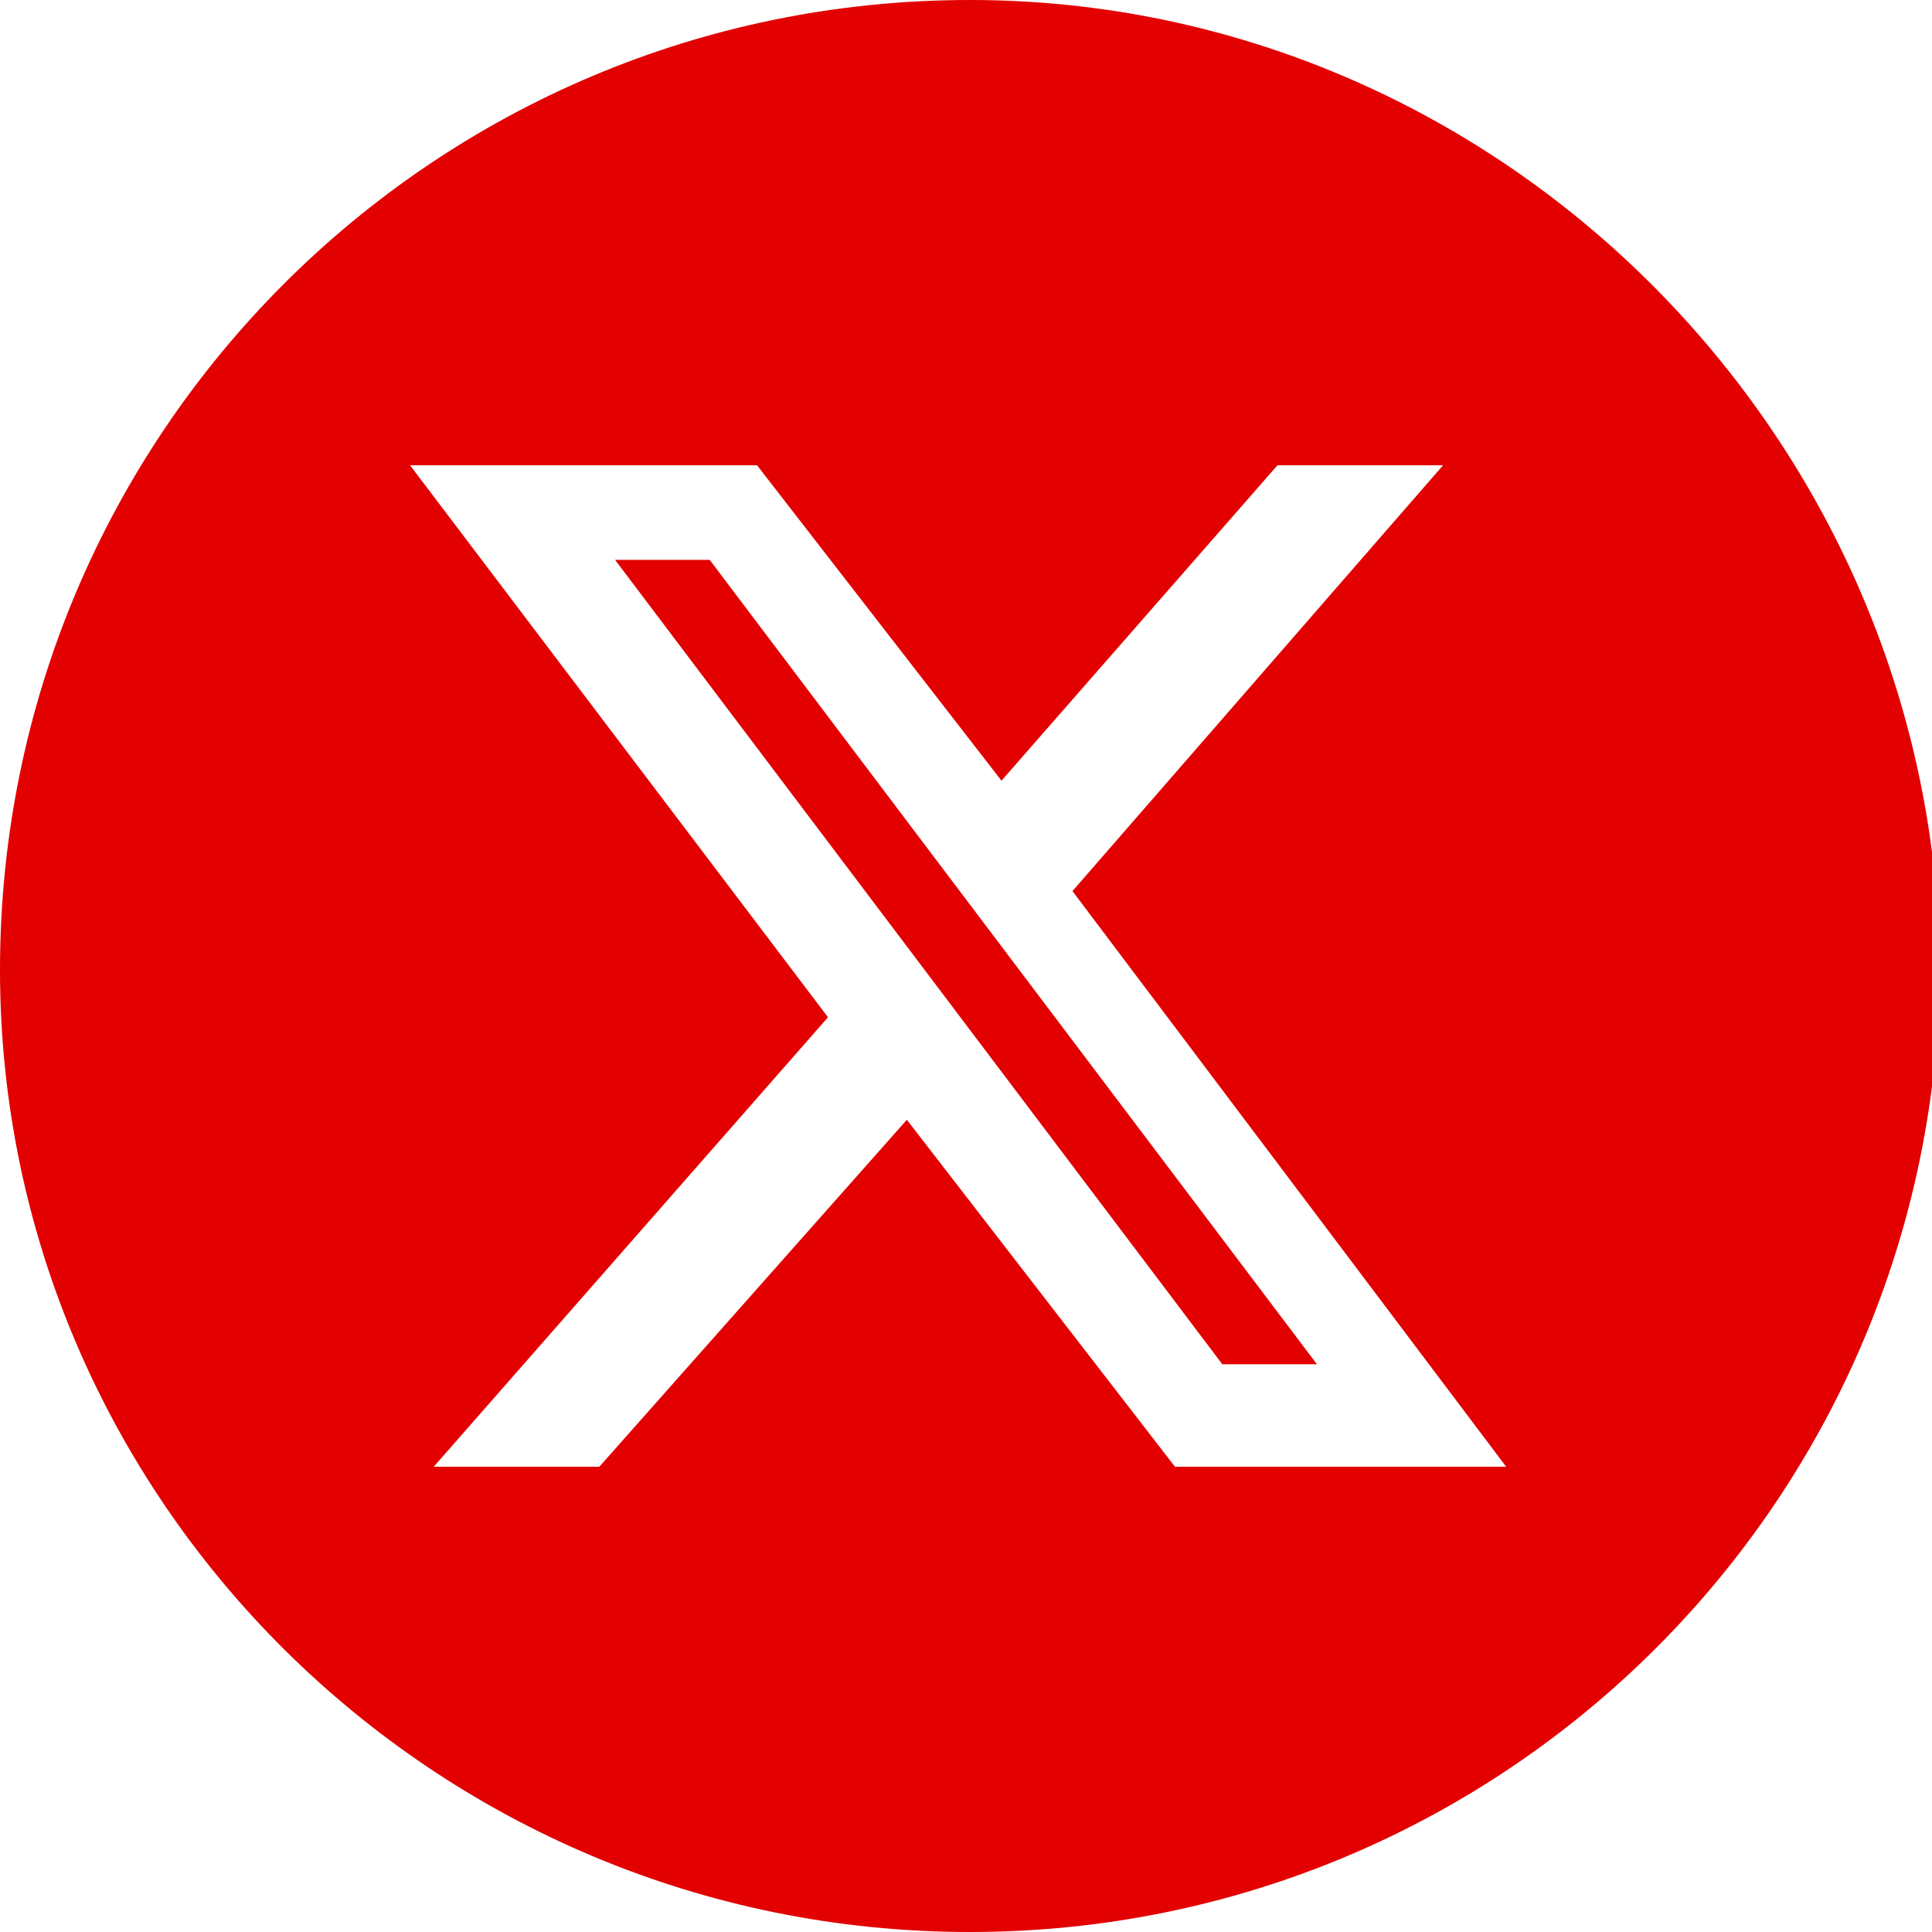 <?xml version="1.0" encoding="utf-8"?>
<!-- Generator: Adobe Illustrator 28.0.0, SVG Export Plug-In . SVG Version: 6.00 Build 0)  -->
<svg version="1.1" id="Layer_1" xmlns="http://www.w3.org/2000/svg" xmlns:xlink="http://www.w3.org/1999/xlink" x="0px" y="0px"
	 viewBox="0 0 24.5 24.5" style="enable-background:new 0 0 24.5 24.5;" xml:space="preserve">
<style type="text/css">
	.st0{fill-rule:evenodd;clip-rule:evenodd;fill:#E20000;}
</style>
<g>
	<polygon class="st0" points="7.8,7.1 15.5,17.3 16.7,17.3 9,7.1 	"/>
	<path class="st0" d="M12.3,0C5.5,0,0,5.5,0,12.3C0,19,5.5,24.5,12.3,24.5c6.8,0,12.3-5.5,12.3-12.3C24.5,5.5,19,0,12.3,0z
		 M14.9,18.6l-3.4-4.4l-3.9,4.4H5.5l5-5.7L5.2,5.9h4.4l3.1,4l3.5-4h2.1l-4.7,5.4l5.5,7.3H14.9z"/>
</g>
</svg>
